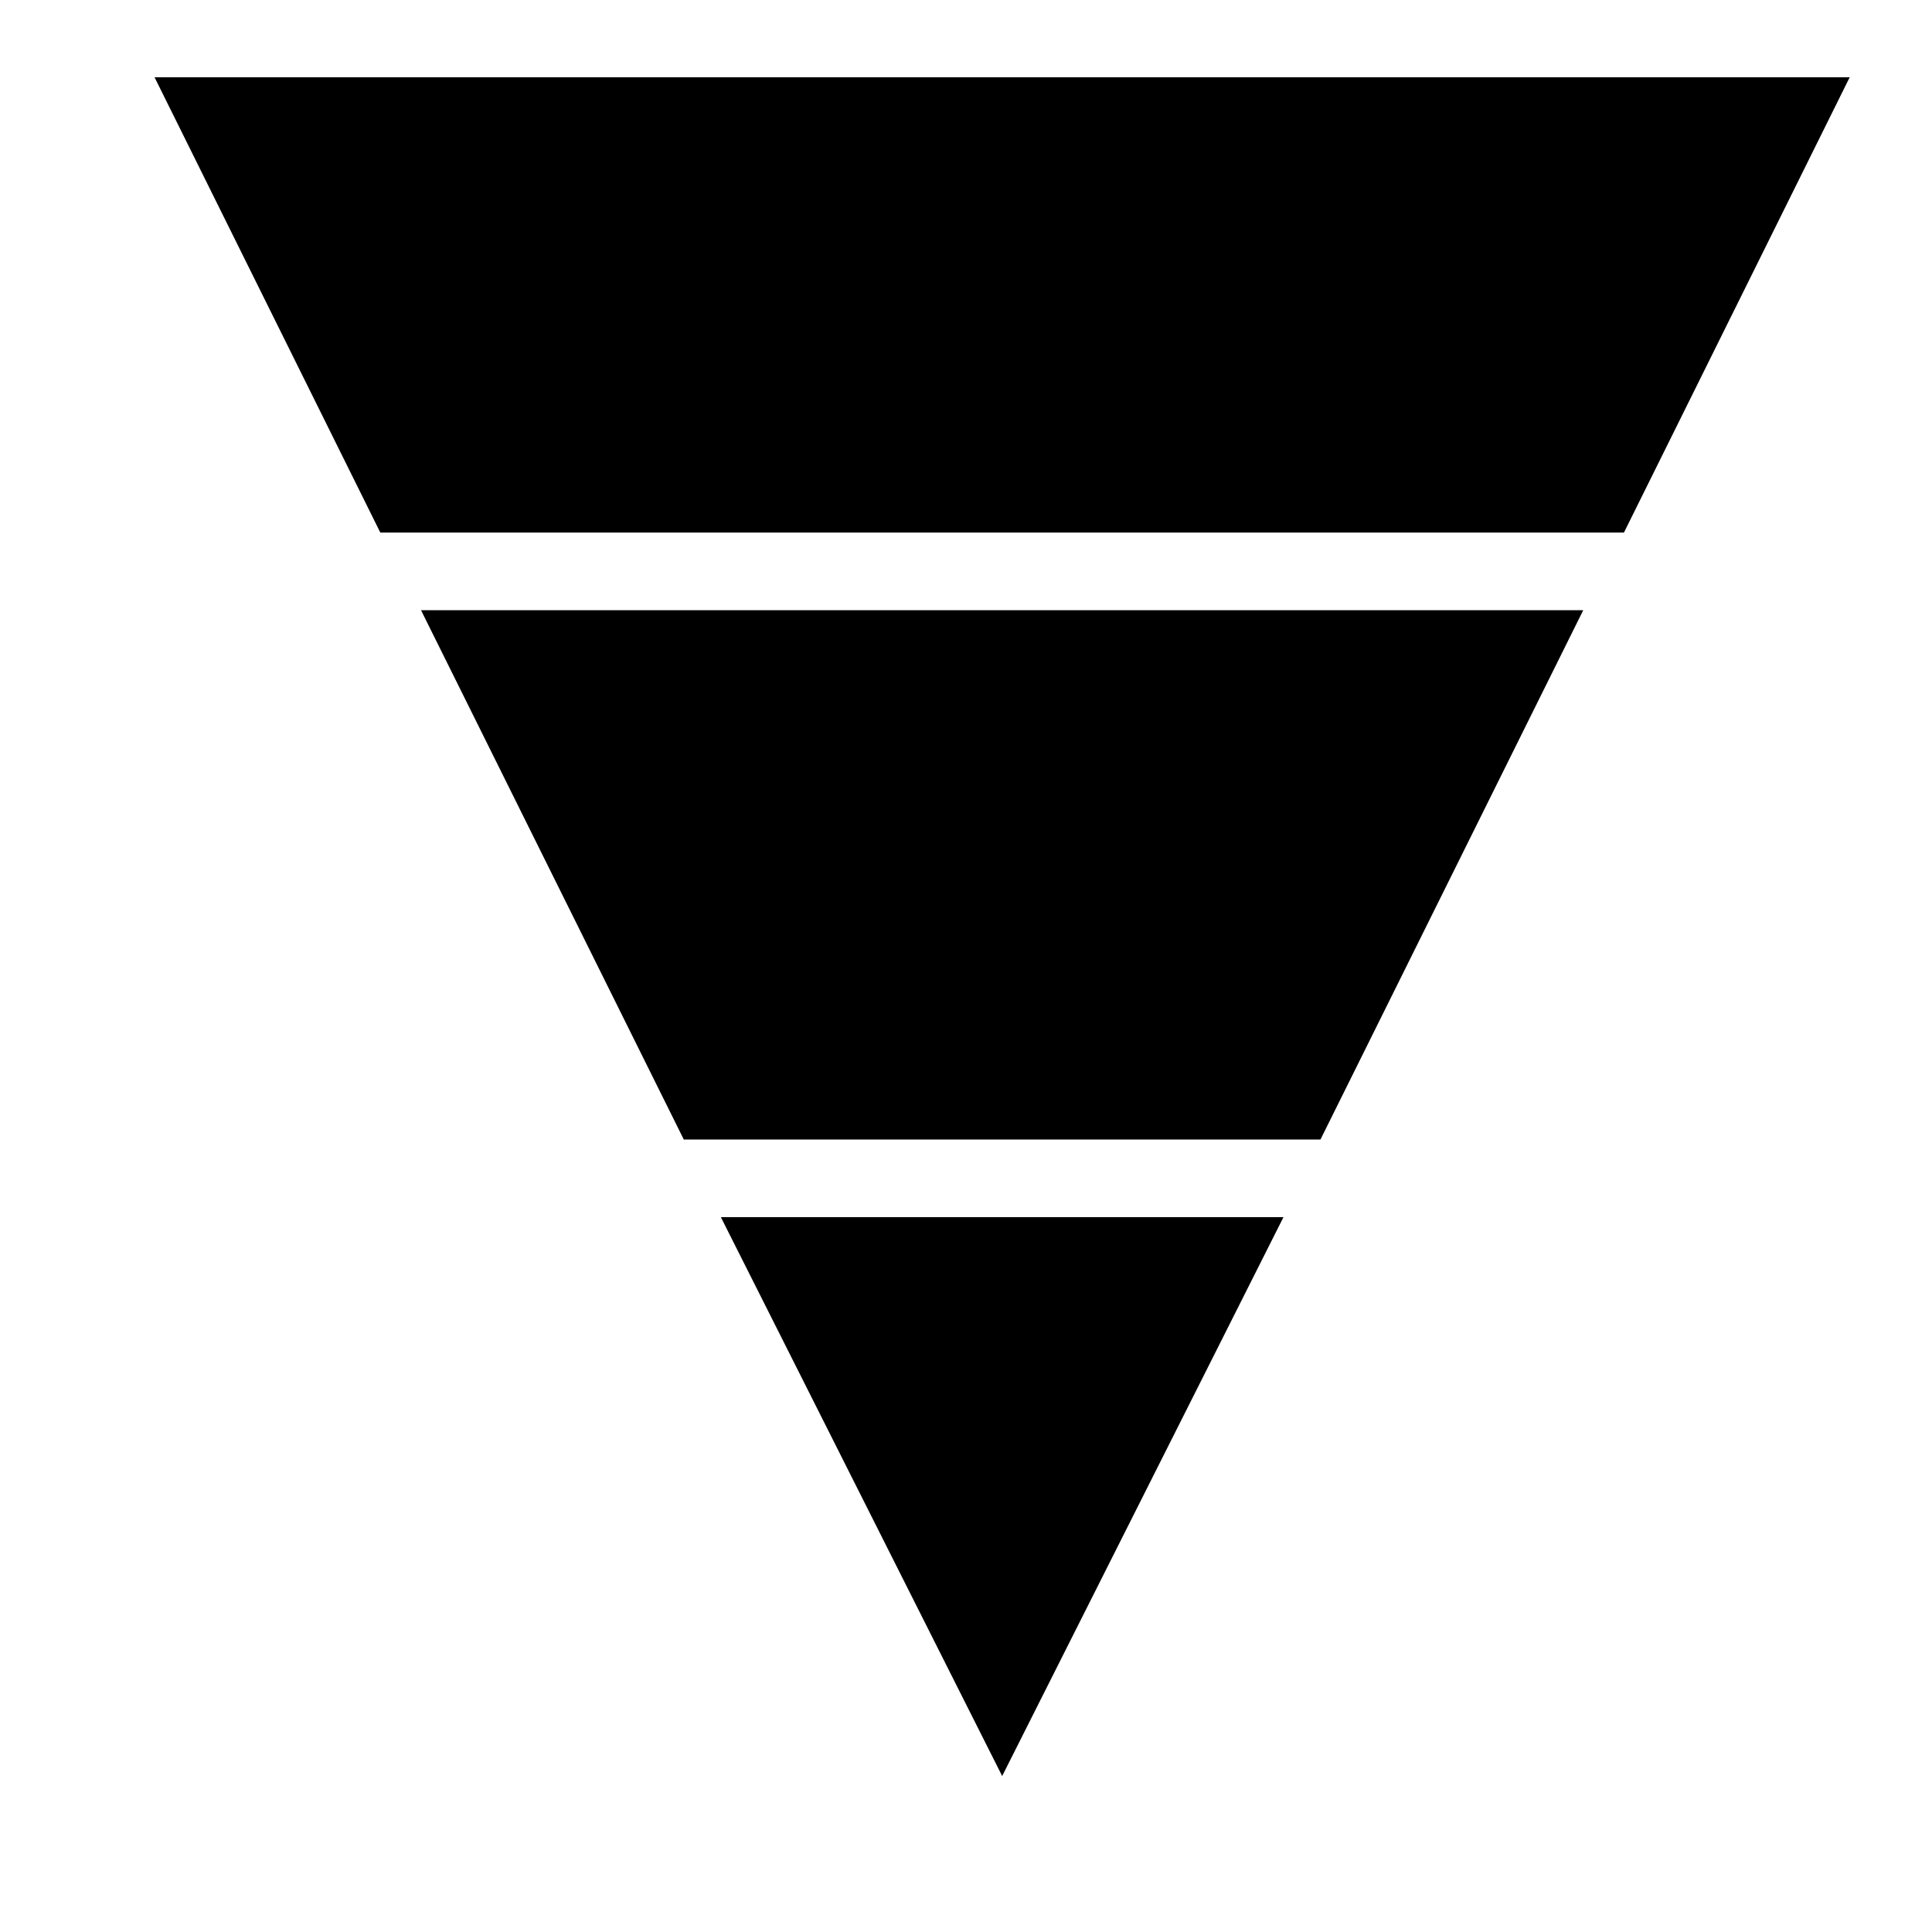 <svg xmlns="http://www.w3.org/2000/svg" viewBox="0 0 25 25" id="opportunity-solid">
  <path d="M4.922,6.891 C4.922,6.891 21.014,6.891 21.014,6.891 C21.014,6.891 23.935,1 23.935,1 C23.935,1 2,1 2,1 C2,1 4.921,6.891 4.921,6.891 L4.922,6.891 Z M12.968,22.982 C12.968,22.982 16.608,15.75 16.608,15.75 C16.608,15.75 9.328,15.75 9.328,15.75 C9.328,15.75 12.968,22.982 12.968,22.982 L12.968,22.982 Z M8.849,14.745 C8.849,14.745 17.087,14.745 17.087,14.745 C17.087,14.745 20.487,7.896 20.487,7.896 C20.487,7.896 5.448,7.896 5.448,7.896 C5.448,7.896 8.848,14.745 8.848,14.745 L8.849,14.745 Z"/>
  <title>Opportunity Solid</title>
</svg>